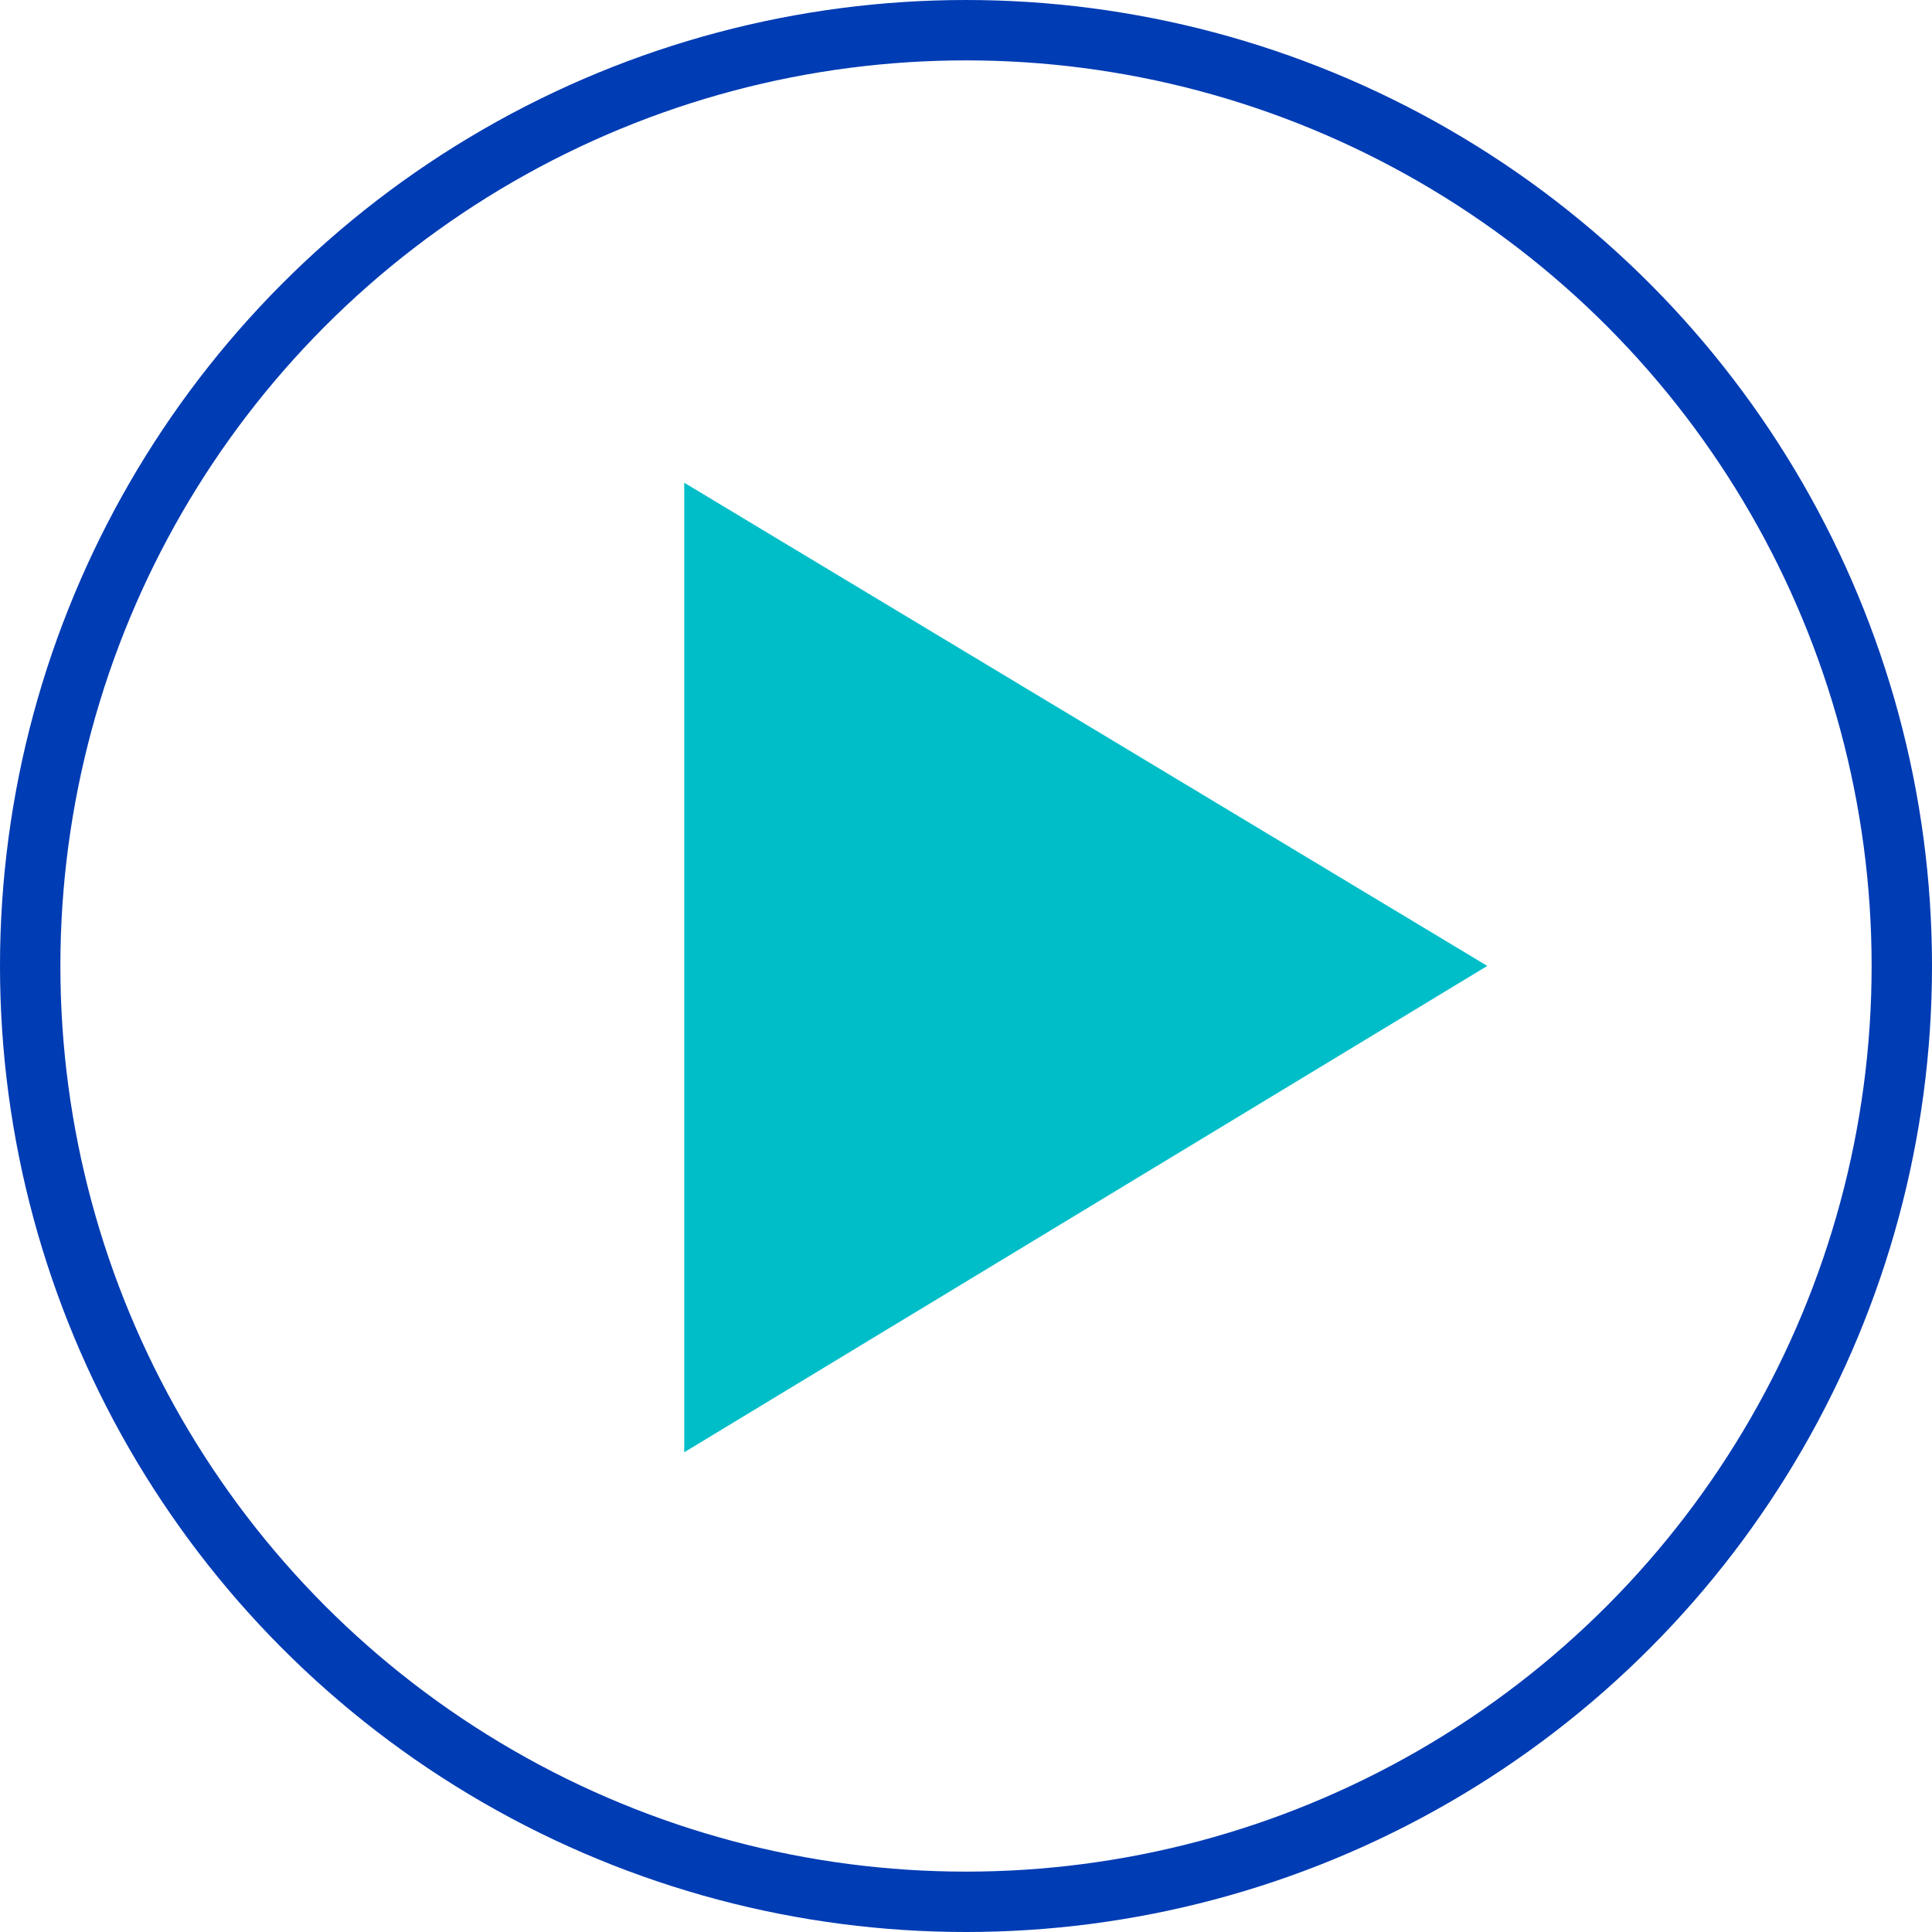 <svg id="play-pikto" xmlns="http://www.w3.org/2000/svg" width="48" height="48" viewBox="0 0 48 48">
  <title>play-pikto-linie</title>
  <circle cx="24" cy="24" r="23.25" fill="none" stroke="#003cb4" stroke-miterlimit="10" stroke-width="1.5"/>
  <path d="M17.75,13.32V34.75L35.5,24Z" fill="#00bec8" stroke="#00bec8" stroke-miterlimit="10" stroke-width="1.5"/>
</svg>
